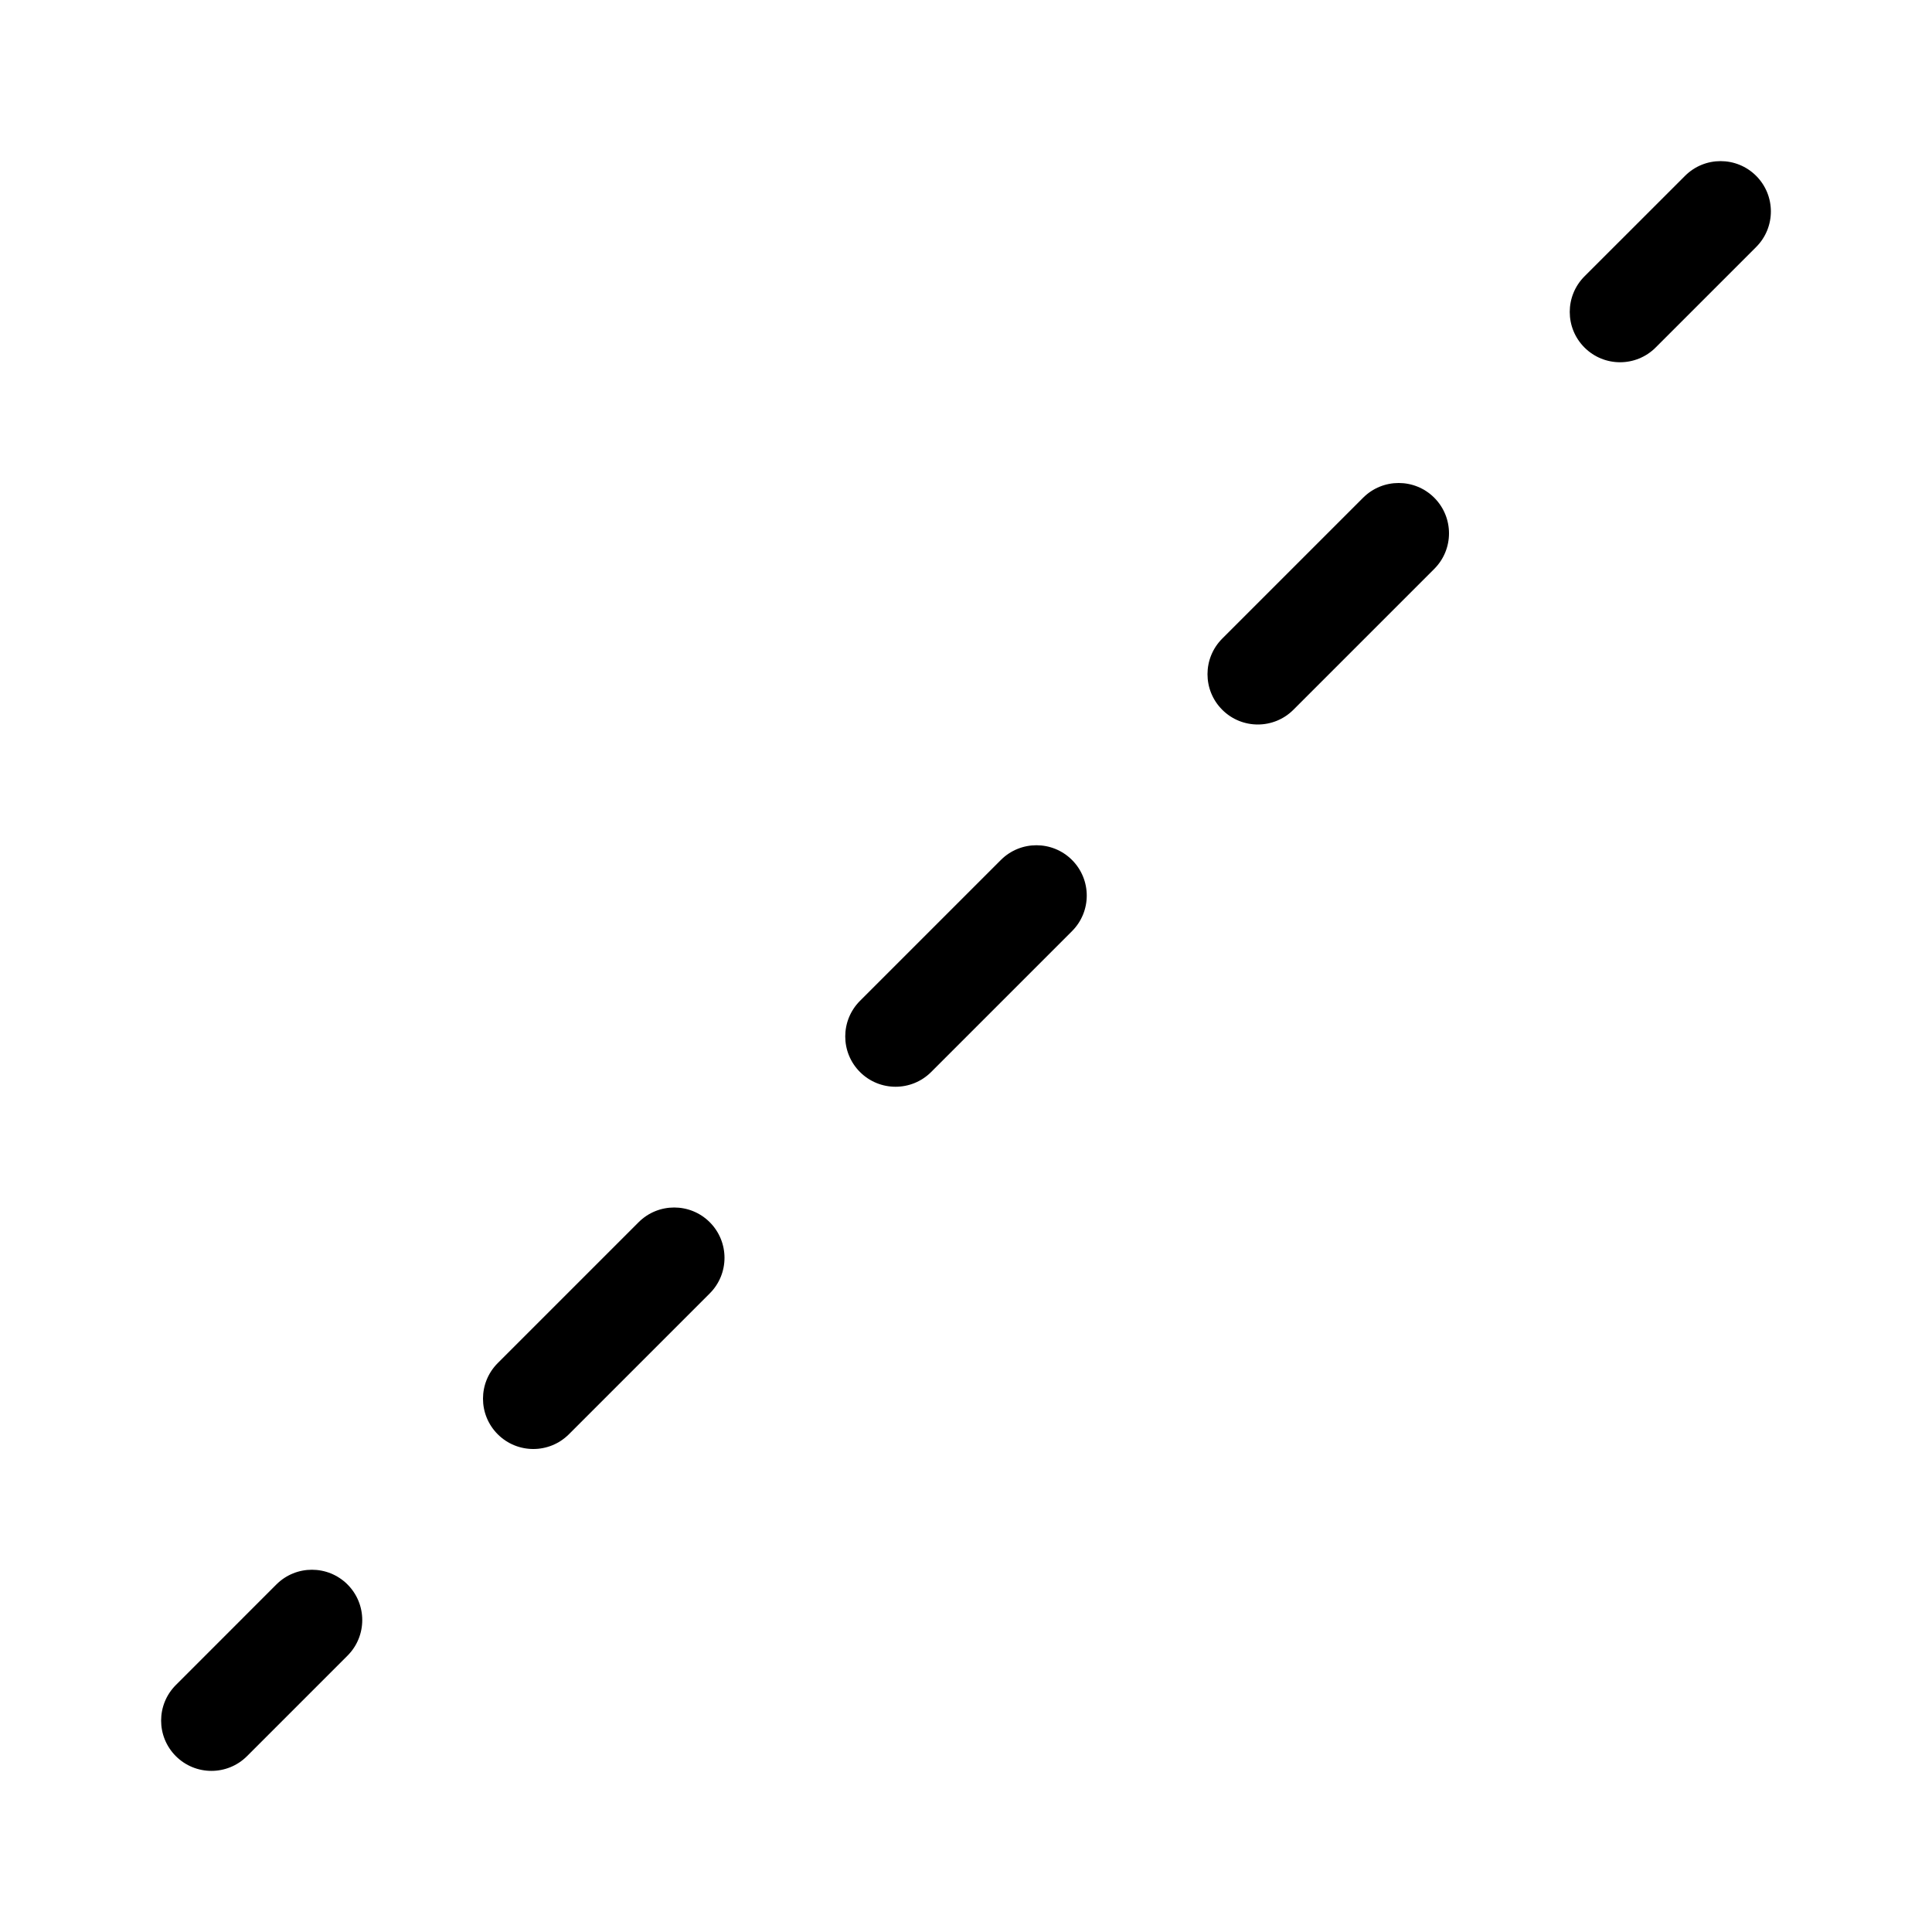 <svg width="512" height="512" viewBox="0 0 48 48" fill="none" xmlns="http://www.w3.org/2000/svg"><path d="M43.631 6.137C44.119 5.649 44.119 4.857 43.631 4.369C43.143 3.881 42.352 3.881 41.864 4.369L39.366 6.866C38.878 7.355 38.878 8.146 39.366 8.634C39.854 9.122 40.646 9.122 41.134 8.634L43.631 6.137ZM35.634 12.366C36.122 12.855 36.122 13.646 35.634 14.134L32.134 17.634C31.646 18.122 30.854 18.122 30.366 17.634C29.878 17.146 29.878 16.355 30.366 15.866L33.866 12.366C34.354 11.878 35.146 11.878 35.634 12.366ZM26.634 23.134C27.122 22.646 27.122 21.855 26.634 21.366C26.146 20.878 25.354 20.878 24.866 21.366L21.366 24.866C20.878 25.355 20.878 26.146 21.366 26.634C21.854 27.122 22.646 27.122 23.134 26.634L26.634 23.134ZM17.634 30.366C18.122 30.855 18.122 31.646 17.634 32.134L14.134 35.634C13.646 36.122 12.854 36.122 12.366 35.634C11.878 35.146 11.878 34.355 12.366 33.866L15.866 30.366C16.354 29.878 17.146 29.878 17.634 30.366ZM8.634 39.366C9.122 39.855 9.122 40.646 8.634 41.134L6.137 43.631C5.649 44.119 4.857 44.119 4.369 43.631C3.881 43.143 3.881 42.352 4.369 41.864L6.866 39.366C7.354 38.878 8.146 38.878 8.634 39.366Z" fill="currentColor"/></svg>